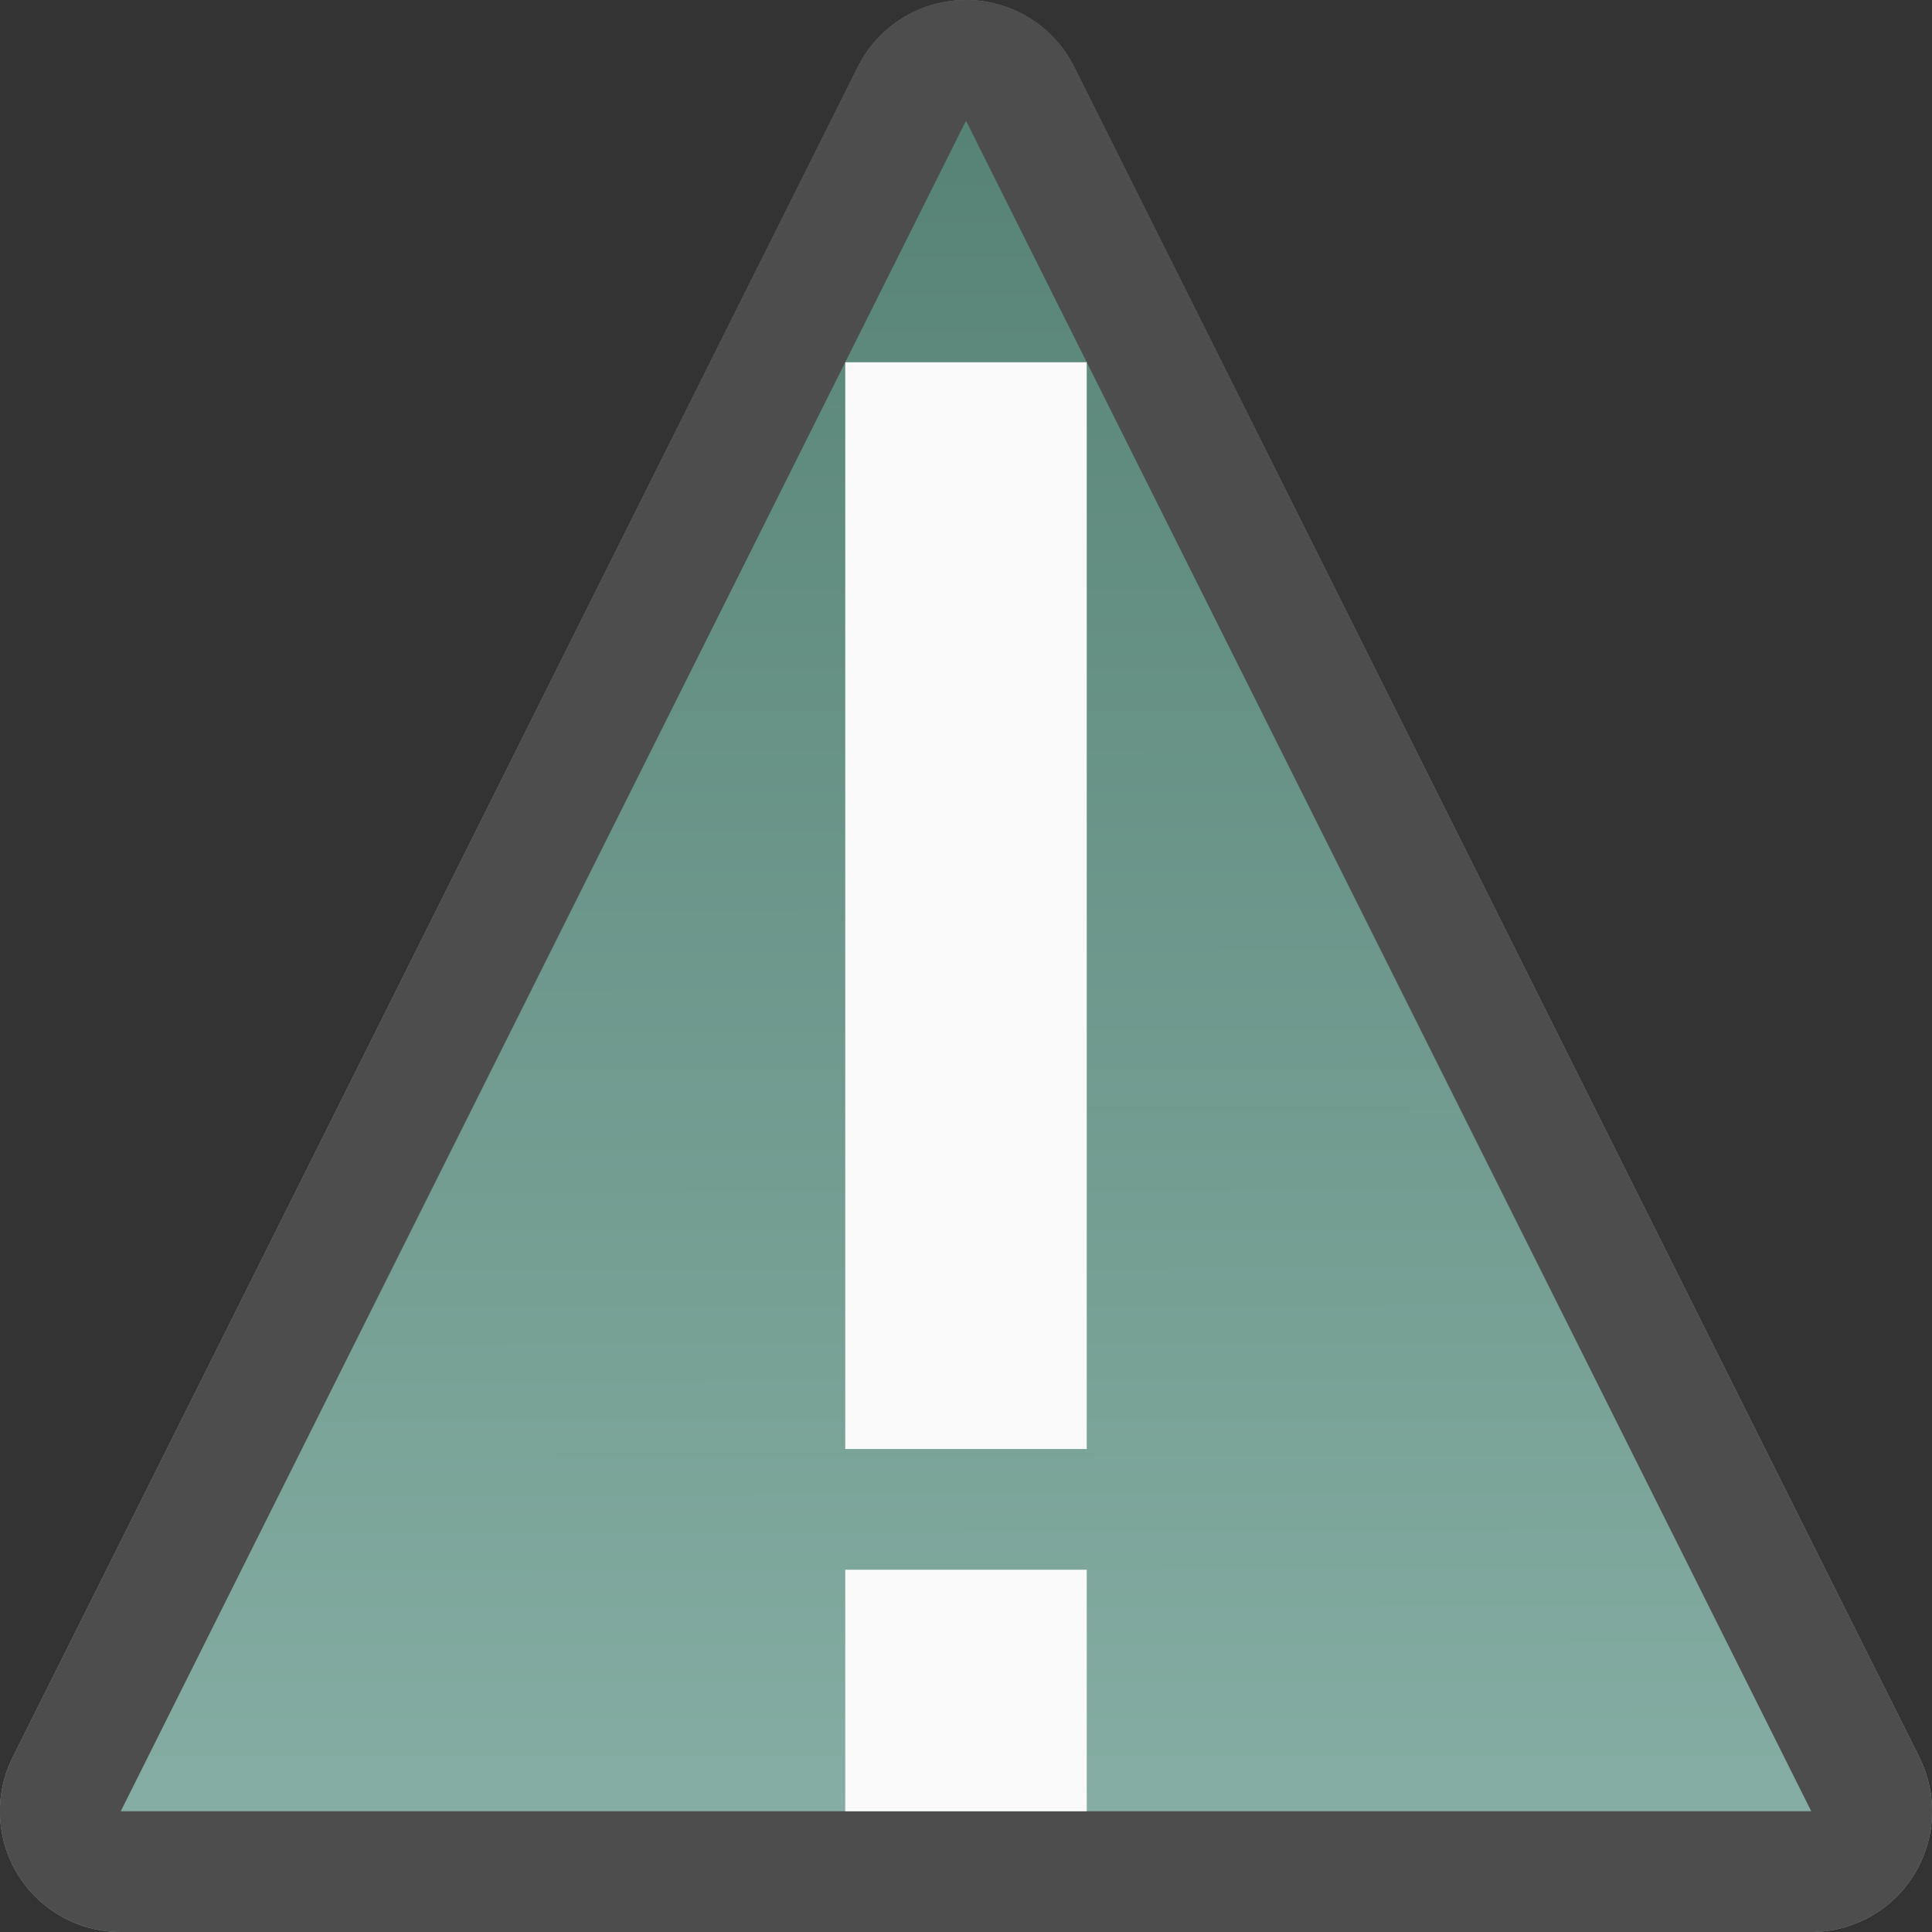 <?xml version="1.0" encoding="UTF-8" standalone="no"?>
<svg
   height="16"
   width="16"
   version="1.1"
   id="svg3"
   sodipodi:docname="emblem-warning.svg"
   inkscape:version="1.3.2 (091e20ef0f, 2023-11-25)"
   xmlns:inkscape="http://www.inkscape.org/namespaces/inkscape"
   xmlns:sodipodi="http://sodipodi.sourceforge.net/DTD/sodipodi-0.dtd"
   xmlns:xlink="http://www.w3.org/1999/xlink"
   xmlns="http://www.w3.org/2000/svg"
   xmlns:svg="http://www.w3.org/2000/svg">
  <rect width="100%" height="100%" fill="#333333" stroke="none"/>
  <defs
     id="defs3">
    <linearGradient
       id="linearGradient5"
       inkscape:collect="always">
      <stop
         style="stop-color:#578376;stop-opacity:1;"
         offset="0"
         id="stop5" />
      <stop
         style="stop-color:#85ada3;stop-opacity:1;"
         offset="1"
         id="stop6" />
    </linearGradient>
    <linearGradient
       inkscape:collect="always"
       xlink:href="#linearGradient5"
       id="linearGradient7"
       x1="8.046"
       y1="1.079"
       x2="8.066"
       y2="14.996"
       gradientUnits="userSpaceOnUse" />
  </defs>
  <sodipodi:namedview
     id="namedview3"
     pagecolor="#ffffff"
     bordercolor="#000000"
     borderopacity="0.25"
     inkscape:showpageshadow="2"
     inkscape:pageopacity="0.0"
     inkscape:pagecheckerboard="0"
     inkscape:deskcolor="#d1d1d1"
     inkscape:zoom="53.3125"
     inkscape:cx="11.01993"
     inkscape:cy="8"
     inkscape:window-width="1920"
     inkscape:window-height="1024"
     inkscape:window-x="0"
     inkscape:window-y="32"
     inkscape:window-maximized="1"
     inkscape:current-layer="svg3" />
  <style
     type="text/css"
     id="current-color-scheme">
        .ColorScheme-NeutralText {
            color:#f67400;
        }
        .ColorScheme-Text {
            color:#232629;
        }
    </style>
  <path
     style="fill:url(#linearGradient7);fill-opacity:1;stroke:none"
     class="ColorScheme-NeutralText"
     d="M8.008 0a1 1 0 0 0-.903.553l-7 14A1 1 0 0 0 1 16h14a1 1 0 0 0 .895-1.447l-7-14A1 1 0 0 0 8.008 0z"
     id="path1" />
  <path
     style="fill:#4d4d4d;fill-opacity:1;stroke:none"
     class="ColorScheme-Text"
     d="M8.008 0a1 1 0 0 0-.903.553l-7 14A1 1 0 0 0 1 16h14a1 1 0 0 0 .895-1.447l-7-14A1 1 0 0 0 8.008 0zM8 1l7 14H1z"
     id="path2" />
  <path
     d="M7 3v9h2V3zm0 10v2h2v-2z"
     fill="#fff"
     id="path3"
     style="fill:#f9f9f9" />
</svg>
